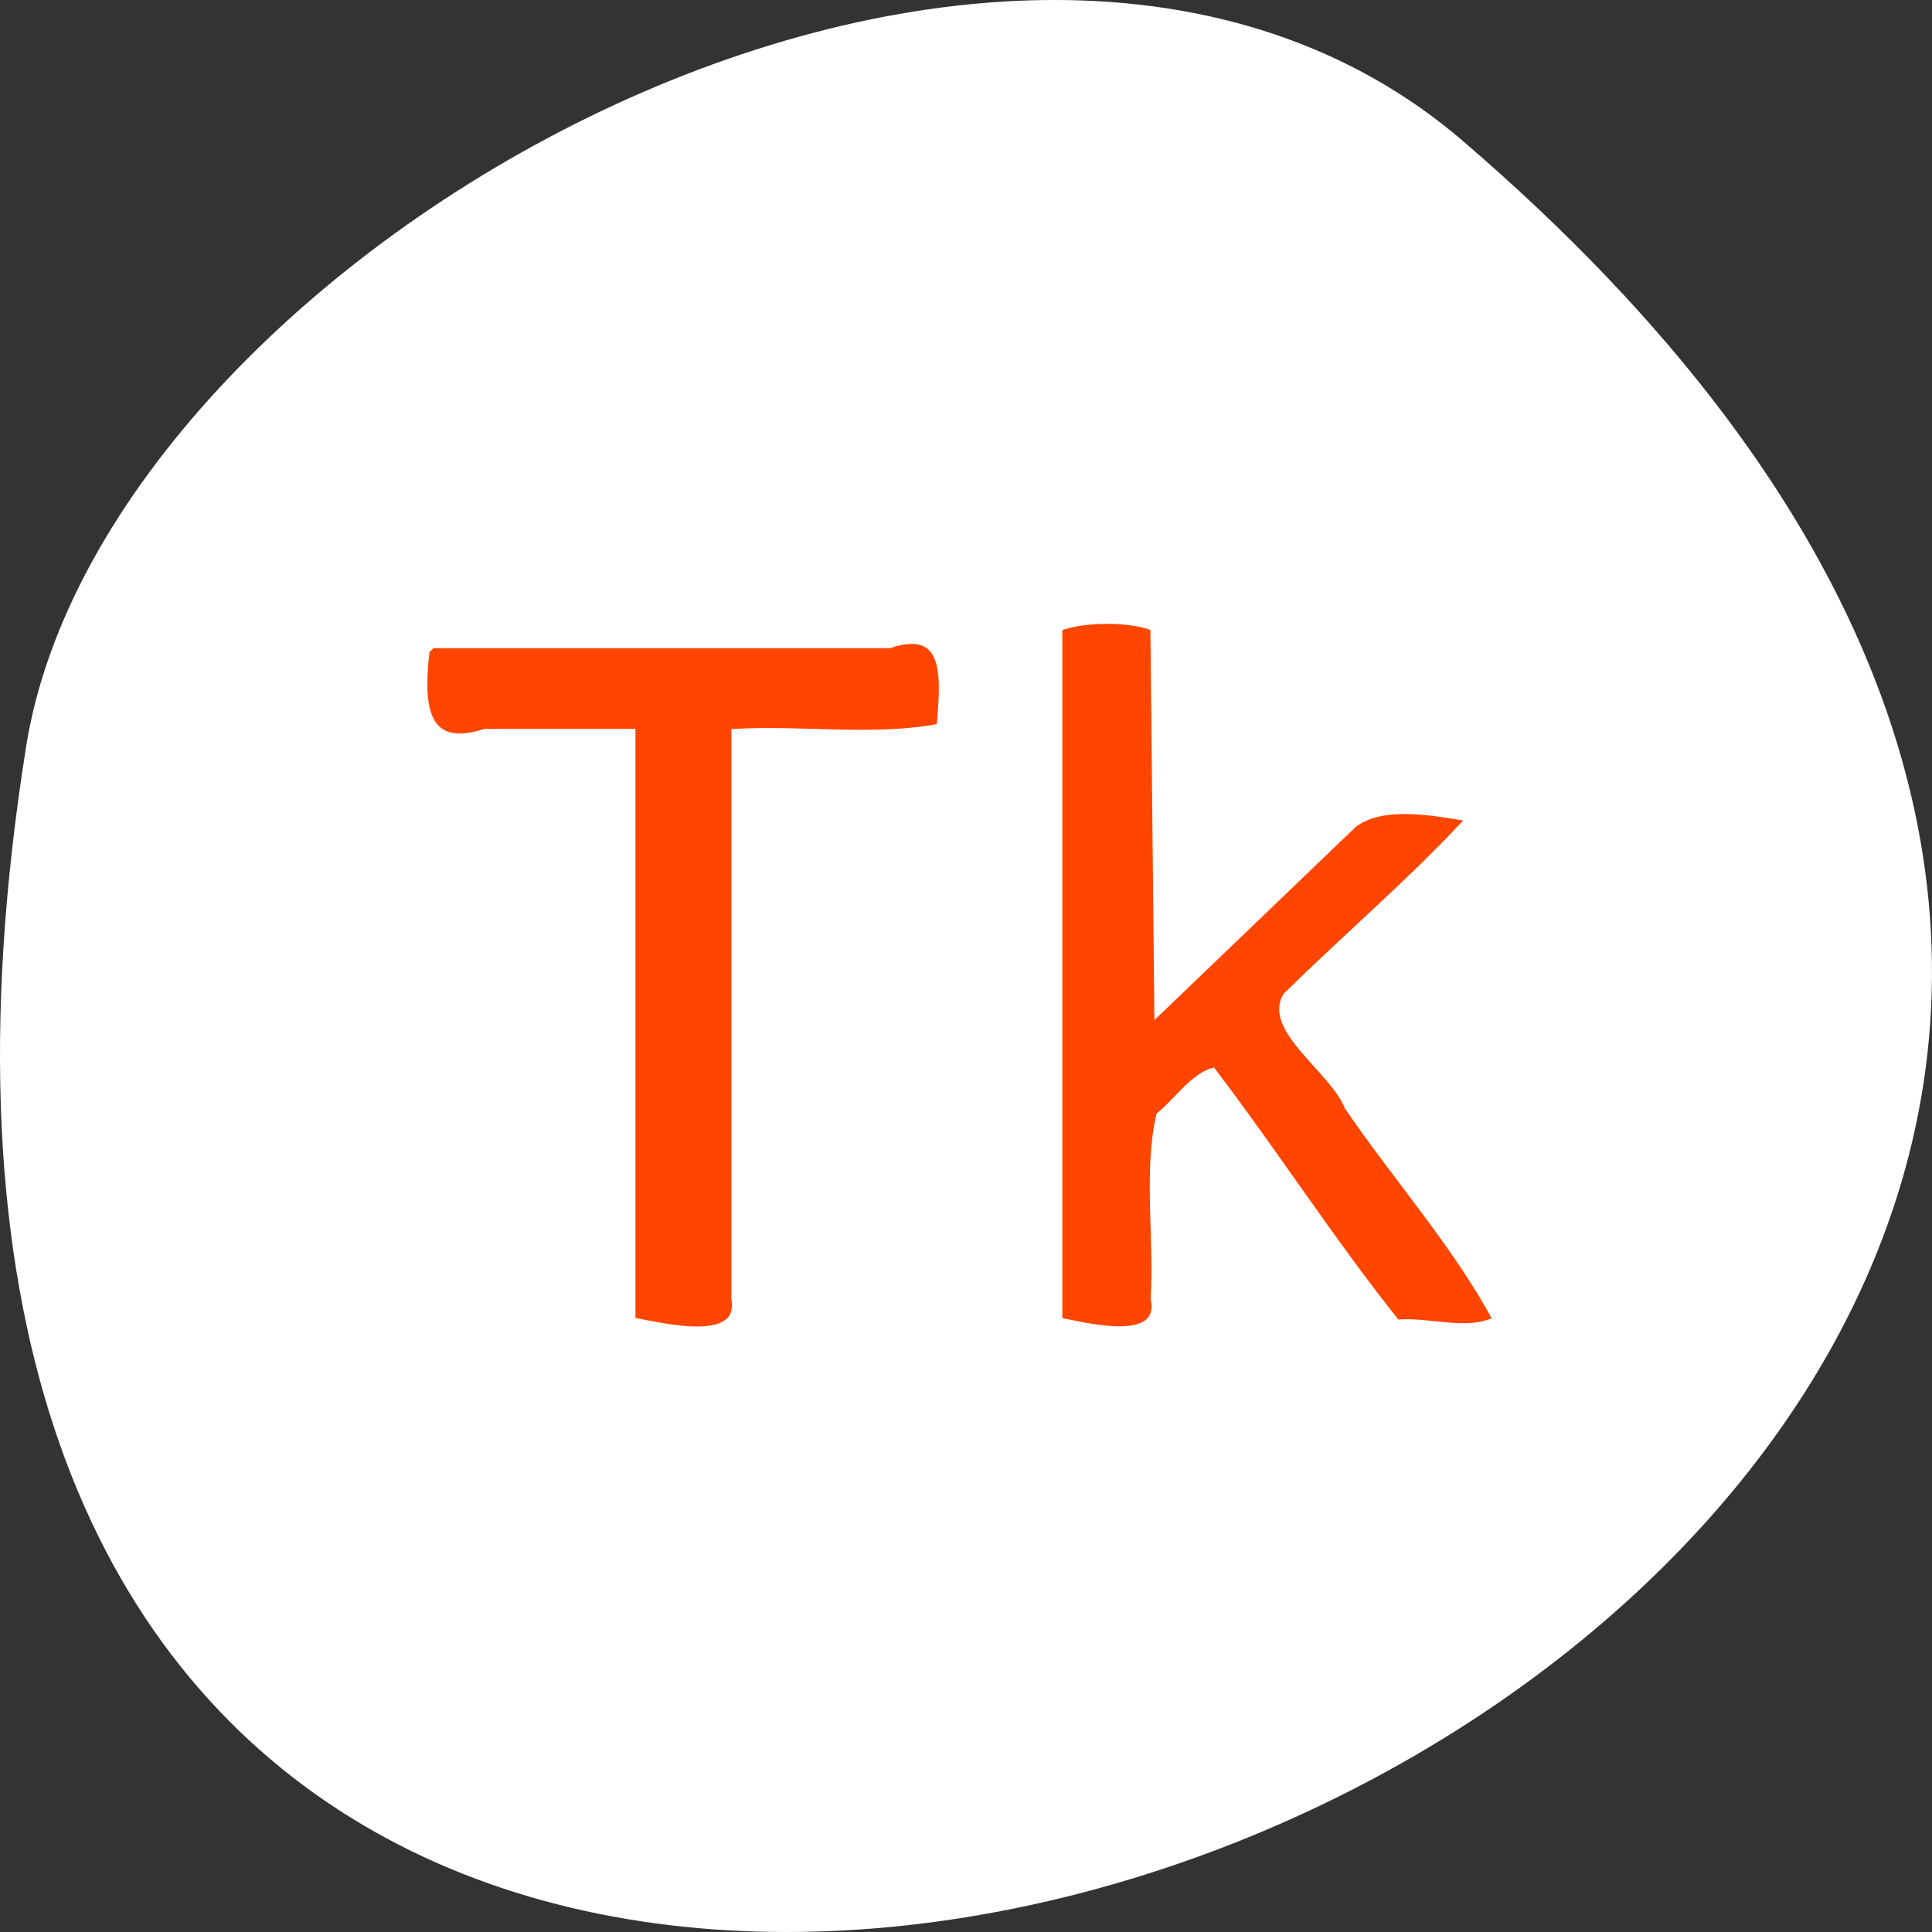 <svg xmlns="http://www.w3.org/2000/svg" viewBox="0 0 256 256"><rect x="0" y="0" width="256" height="256" fill="#333333" stroke="none"/><g transform="translate(0 -796.36)"><path d="m 193.83 815.03 c 225.34 193.41 -237.98 379.39 -190.37 80.26 10.438 -65.59 129.65 -132.38 190.37 -80.26 z" style="fill:#ffffff;color:#000"/><g transform="translate(0 796.36)" style="fill:#ff4500;stroke:#fff;stroke-width:1.01"><path d="m 56.42 86.18 c -0.732 6.46 -0.804 13.69 7.872 10.902 6.467 0 12.934 0 19.401 0 0 25.996 0 51.991 0 77.987 3.593 0.573 14.859 3.644 13.723 -3.03 0 -24.986 0 -49.971 0 -74.957 8.955 -0.496 18.725 0.976 27.19 -0.714 0.401 -5.557 1.624 -13.785 -6.775 -10.989 -20.2 0 -40.4 0 -60.61 0 l -0.714 0.714 l -0.087 0.087 z"/><path d="m 140.26 83.15 c 0 30.64 0 61.28 0 91.92 3.334 0.617 14.06 3.533 12.713 -3.03 0.483 -7.965 -0.959 -16.742 0.723 -24.2 2.221 -1.8 4.342 -4.978 6.964 -5.821 8.327 10.95 15.869 22.684 24.398 33.35 4.238 -0.422 9.416 1.567 13.285 -0.47 -5.315 -9.94 -13.267 -18.829 -19.691 -28.27 -1.895 -4.789 -10.73 -10.202 -8.198 -14.593 8.04 -7.953 16.863 -15.404 24.431 -23.666 -4.392 -0.676 -11.677 -2.28 -15.621 0.86 -8.602 8.256 -17.205 16.512 -25.807 24.767 -0.174 -16.949 -0.346 -33.899 -0.519 -50.848 -2.897 -1.35 -9.765 -1.284 -12.678 0.008 z"/></g></g></svg>
